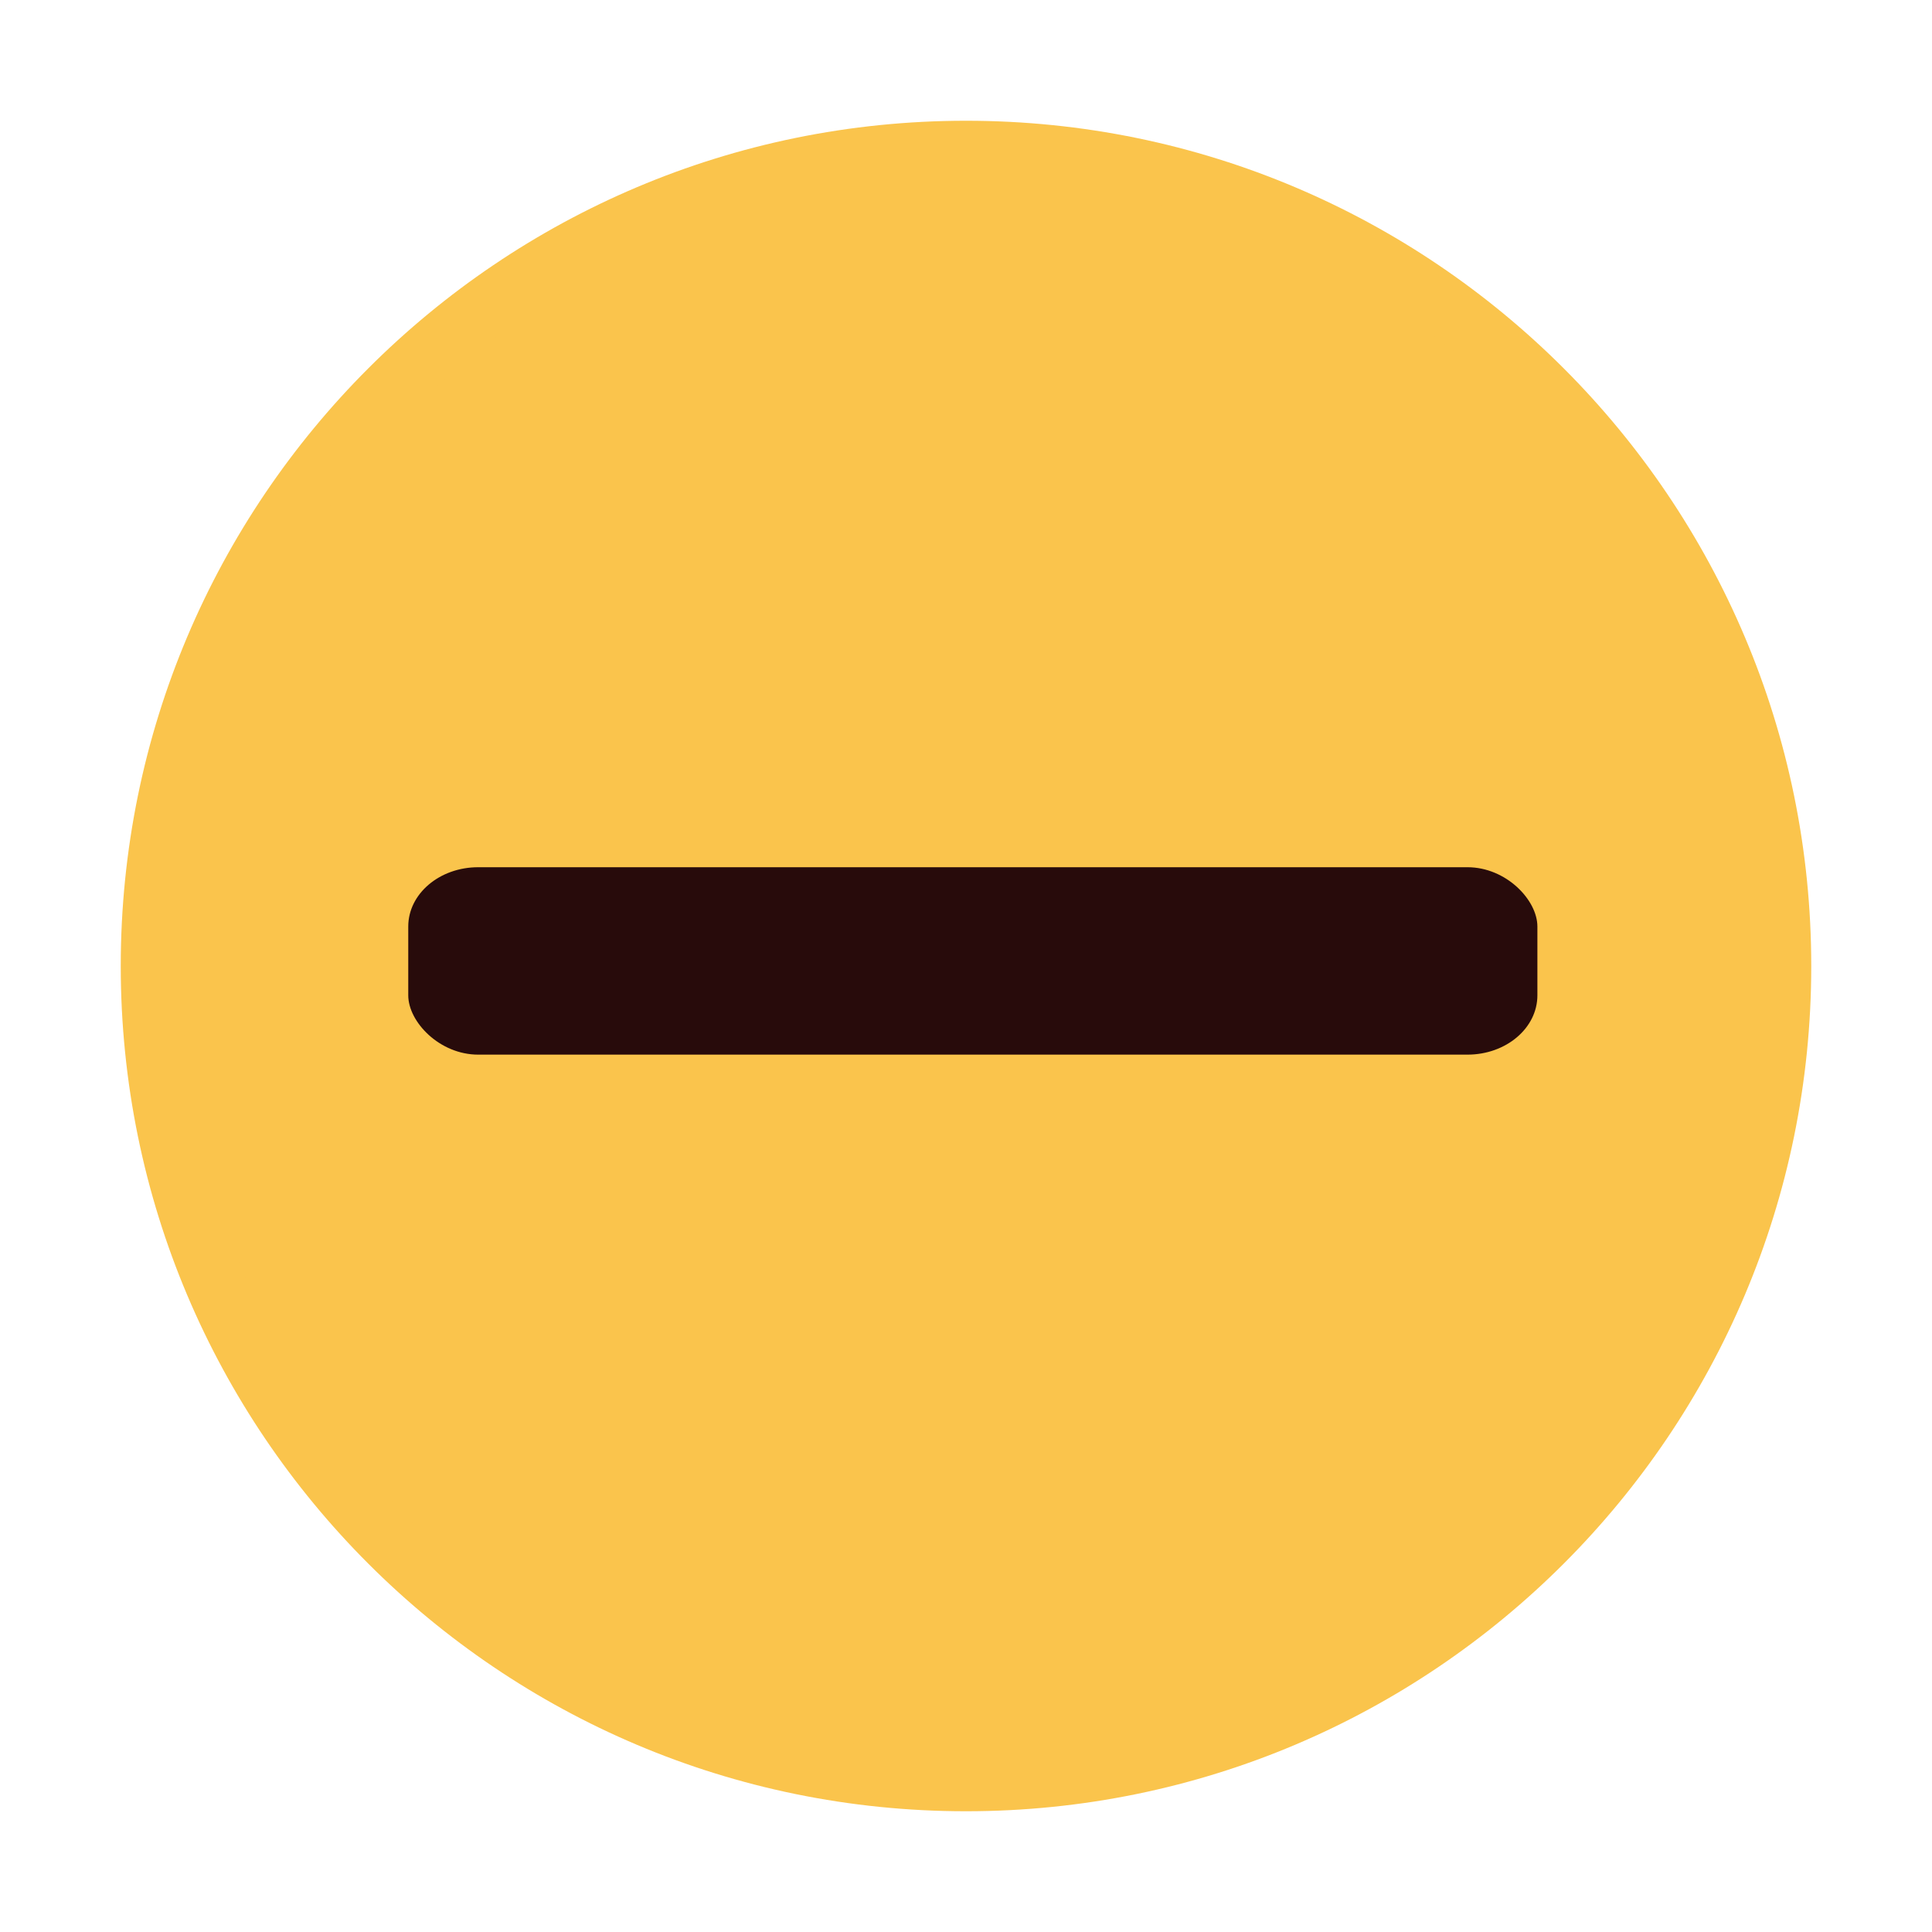 <?xml version="1.0" encoding="UTF-8" standalone="no"?>
<svg
   xmlns:dc="http://purl.org/dc/elements/1.1/"
   xmlns:cc="http://creativecommons.org/ns#"
   xmlns:rdf="http://www.w3.org/1999/02/22-rdf-syntax-ns#"
   xmlns:svg="http://www.w3.org/2000/svg"
   xmlns="http://www.w3.org/2000/svg"
   xmlns:sodipodi="http://sodipodi.sourceforge.net/DTD/sodipodi-0.dtd"
   xmlns:inkscape="http://www.inkscape.org/namespaces/inkscape"
   width="16"
   height="16"
   version="1.1"
   inkscape:version="1.0.2 (1.0.2+r75+1)"
   sodipodi:docname="min_prelight.svg"
   inkscape:export-filename="/home/lara/.themes/Dracula/assets/min.png"
   inkscape:export-xdpi="96"
   inkscape:export-ydpi="96"
   style=""
   id="svg921">
  <rect
     id="backgroundrect"
     width="100%"
     height="100%"
     x="0"
     y="0"
     fill="none"
     stroke="none" />
  <defs
     id="defs4" />
  <sodipodi:namedview
     id="base"
     pagecolor="#ffffff"
     bordercolor="#666666"
     borderopacity="1.0"
     inkscape:pageopacity="0.0"
     inkscape:pageshadow="2"
     inkscape:zoom="32"
     inkscape:cx="9.709412"
     inkscape:cy="3.6902079"
     inkscape:document-units="px"
     inkscape:current-layer="g4415"
     showgrid="true"
     fit-margin-top="0"
     fit-margin-left="0"
     fit-margin-right="0"
     fit-margin-bottom="0"
     inkscape:window-width="1366"
     inkscape:window-height="705"
     inkscape:window-x="0"
     inkscape:window-y="27"
     inkscape:window-maximized="1"
     inkscape:document-rotation="0" />
  <g
     class="currentLayer"
     style=""
     id="g919">
    <title
       id="title908">Layer 1</title>
    <g
       inkscape:label="Layer 1"
       inkscape:groupmode="layer"
       id="layer1"
       class="selected"
       stroke-opacity="1"
       stroke="#ff0000"
       fill="#fac44c"
       fill-opacity="1">
      <g
         inkscape:label="ink_ext_XXXXXX"
         id="g4090"
         stroke="#ff0000"
         fill="#fac44c"
         fill-opacity="1">
        <g
           id="g4092"
           stroke-width="0"
           stroke="#ff0000"
           fill="#fac44c"
           fill-opacity="1">
          <g
             inkscape:label="ink_ext_XXXXXX"
             id="g4285"
             stroke-width="0"
             stroke="#ff0000"
             fill="#fac44c"
             fill-opacity="1">
            <g
               id="g4287"
               stroke-width="0"
               stroke="#ff0000"
               fill="#fac44c"
               fill-opacity="1">
              <g
                 inkscape:label="ink_ext_XXXXXX"
                 id="g4413"
                 stroke-width="0"
                 stroke="#ff0000"
                 fill="#fac44c"
                 fill-opacity="1">
                <g
                   id="g4415"
                   stroke-width="0"
                   stroke="#ff0000"
                   fill="#fac44c"
                   fill-opacity="1">
                  <path
                     id="path4417"
                     style="fill-rule: evenodd;"
                     d="m8,15 c3.866,0 7,-3.134 7,-7 c0,-3.866 -3.134,-7 -7,-7 c-3.866,0 -7,3.134 -7,7 c0,3.866 3.134,7 7,7 "
                     inkscape:connector-curvature="0"
                     stroke-width="0"
                     stroke="#ff0000"
                     fill="#fac44c"
                     fill-opacity="1" />
                  <path
                     id="path4419"
                     style="fill-rule: evenodd;"
                     d="m8,14.5 c3.59,0 6.5,-2.91 6.5,-6.5 c0,-3.59 -2.91,-6.5 -6.5,-6.5 c-3.59,0 -6.5,2.91 -6.5,6.5 c0,3.59 2.91,6.5 6.5,6.5 "
                     inkscape:connector-curvature="0"
                     stroke-width="0"
                     stroke="#ff0000"
                     fill="#fac44c"
                     fill-opacity="1" />
                  <rect
                     style="fill:#280b0b"
                     id="rect927"
                     width="9.351"
                     height="1.552"
                     x="3.381"
                     y="7.182"
                     ry="0.491"
                     rx="0.579" />
                </g>
              </g>
            </g>
          </g>
        </g>
      </g>
    </g>
  </g>
</svg>
